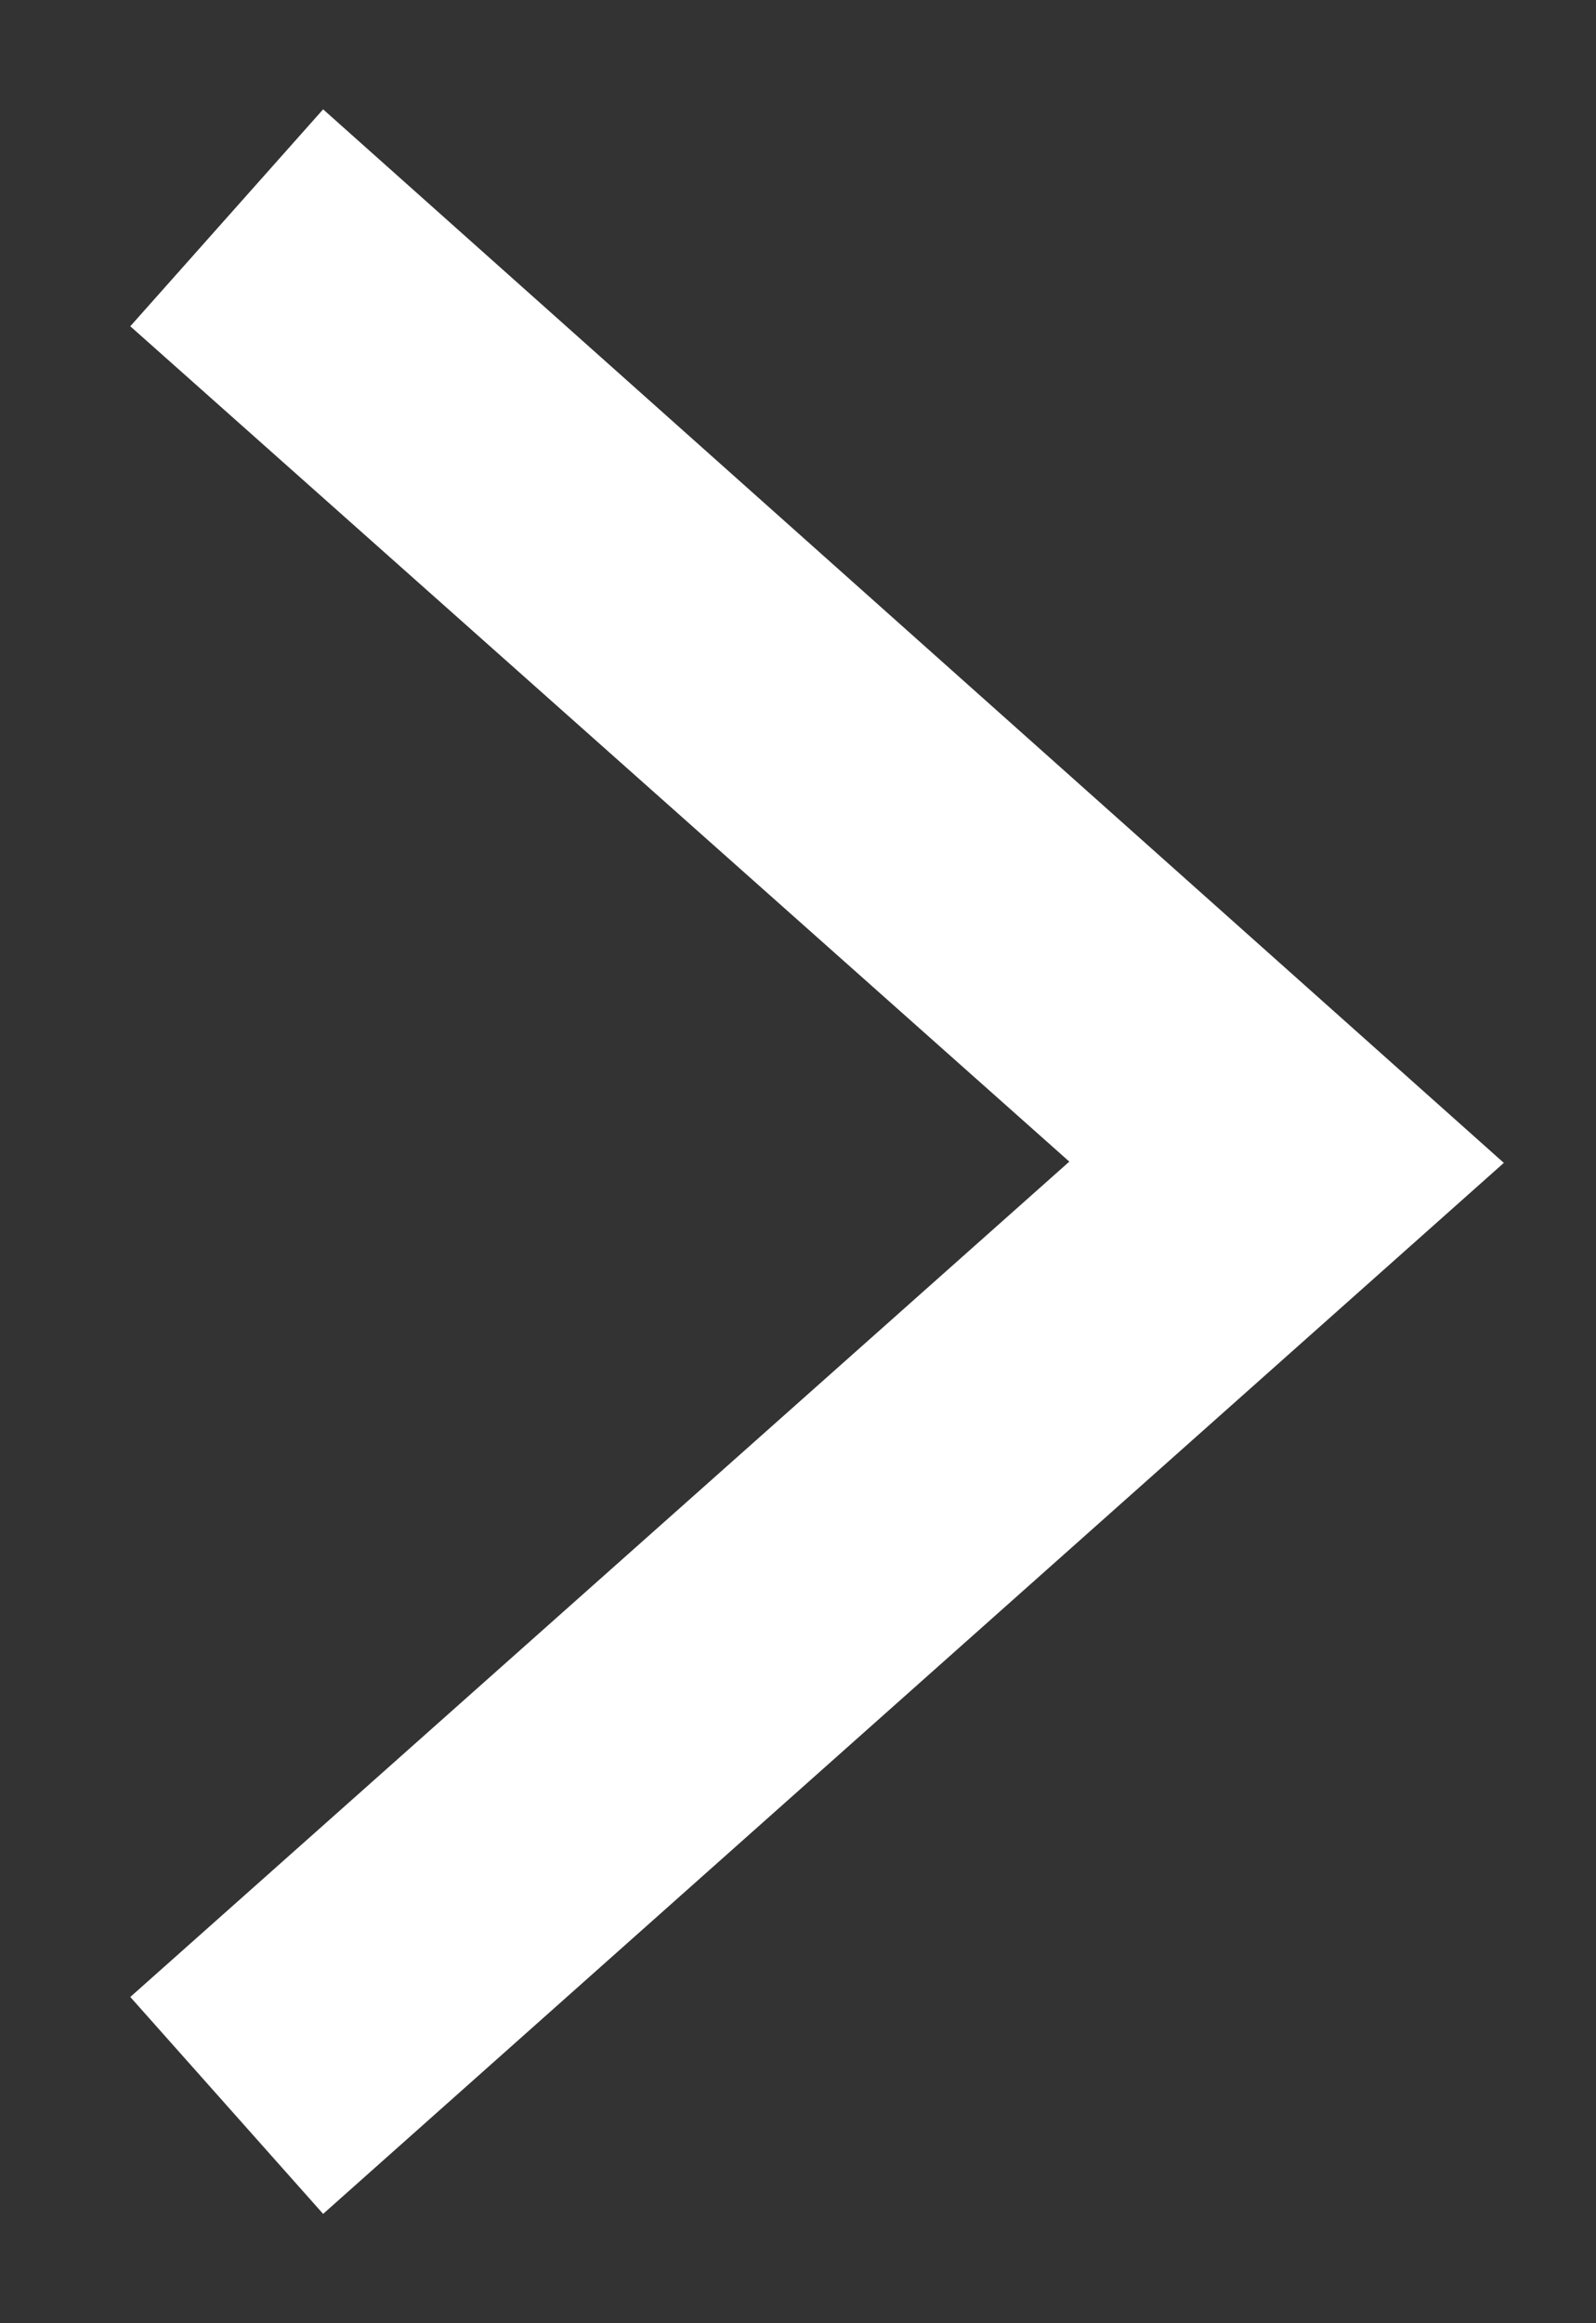 <?xml version="1.0" encoding="UTF-8"?>
<svg viewBox="0 0 11 16" version="1.1" xmlns="http://www.w3.org/2000/svg" xmlns:xlink="http://www.w3.org/1999/xlink">
  <rect x="0" y="0" width="11" height="16" fill="#333333" stroke="none"/>
  <path d="M10.361,8.012 L10.361,8.012 L2.227,15.247 L0.898,13.753 L7.37,8 L0.898,2.247 L2.227,0.753 L10.365,8.009 L10.361,8.012 Z" id="Combined-Shape" fill="#FFFFFF" fill-rule="nonzero"/>
</svg>
